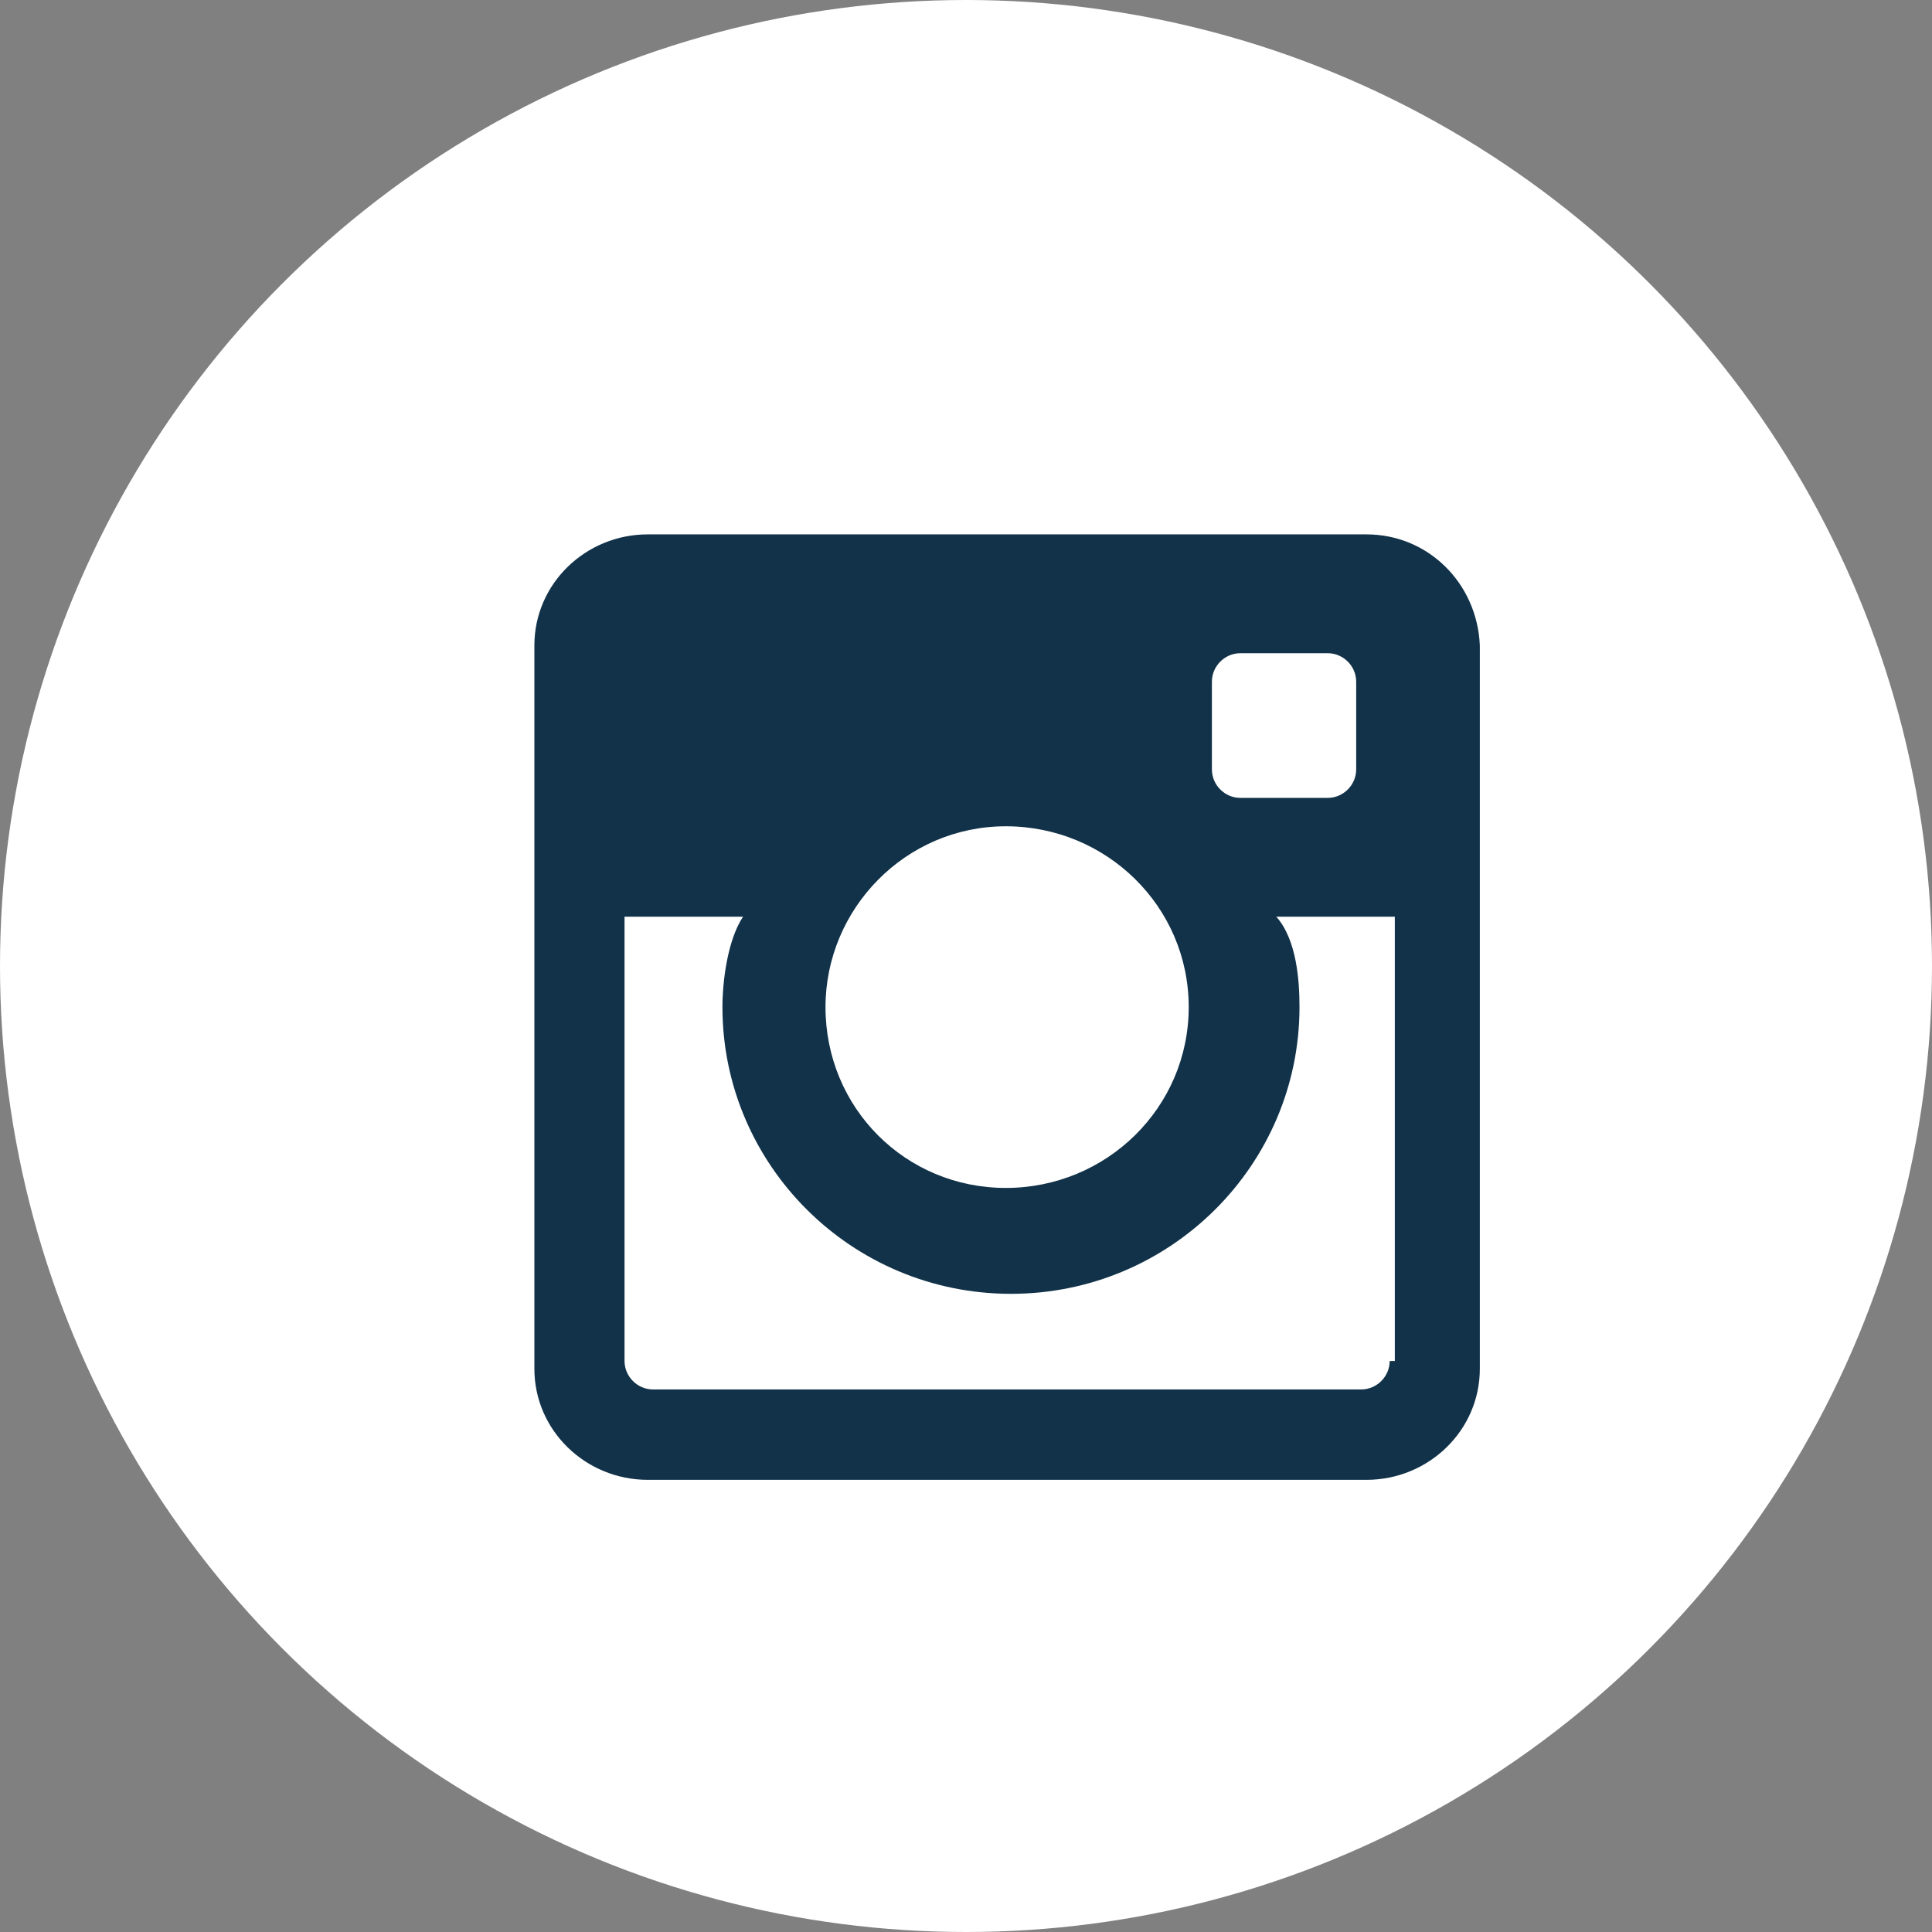 <?xml version="1.0" encoding="UTF-8"?>
<svg width="47px" height="47px" viewBox="0 0 47 47" version="1.1" xmlns="http://www.w3.org/2000/svg" xmlns:xlink="http://www.w3.org/1999/xlink">
    <rect x="0" y="0" width="47" height="47" fill="#808080" stroke="none"/>
    <!-- Generator: Sketch 51.3 (57544) - http://www.bohemiancoding.com/sketch -->
    <title>Group 6</title>
    <desc>Created with Sketch.</desc>
    <defs></defs>
    <g id="Page-1" stroke="none" stroke-width="1" fill="none" fill-rule="evenodd">
        <g id="One-World-Strong---Home-FULL" transform="translate(-780, -5017)" fill-rule="nonzero">
            <g id="Group-6" transform="translate(780, 5017)">
                <g id="Instagram_6_">
                    <circle id="Oval" fill="#ffffff" cx="23.5" cy="23.5" r="23.5"></circle>
                    <path d="M33.243,13 L15.757,13 C14.253,13 13,14.194 13,15.702 L13,33.298 C13,34.806 14.253,36 15.757,36 L33.243,36 C34.747,36 36,34.806 36,33.298 L36,15.702 C35.937,14.194 34.747,13 33.243,13 Z M29.482,16.582 C29.482,16.205 29.796,15.891 30.172,15.891 L32.302,15.891 C32.678,15.891 32.992,16.205 32.992,16.582 L32.992,18.719 C32.992,19.096 32.678,19.41 32.302,19.41 L30.172,19.41 C29.796,19.41 29.482,19.096 29.482,18.719 L29.482,16.582 Z M24.469,20.101 C26.913,20.101 28.918,22.049 28.918,24.5 C28.918,26.951 26.913,28.899 24.469,28.899 C22.025,28.899 20.082,26.951 20.082,24.5 C20.082,22.112 22.025,20.101 24.469,20.101 Z M33.807,33.109 C33.807,33.486 33.493,33.801 33.117,33.801 L15.883,33.801 C15.507,33.801 15.193,33.486 15.193,33.109 L15.193,22.301 L18.076,22.301 C17.7,22.866 17.575,23.872 17.575,24.5 C17.575,28.333 20.708,31.475 24.594,31.475 C28.48,31.475 31.613,28.333 31.613,24.5 C31.613,23.872 31.55,22.866 31.049,22.301 L33.932,22.301 L33.932,33.109 L33.807,33.109 Z" id="Instagram_2_" fill="#113249"></path>
                </g>
            </g>
        </g>
    </g>
</svg>